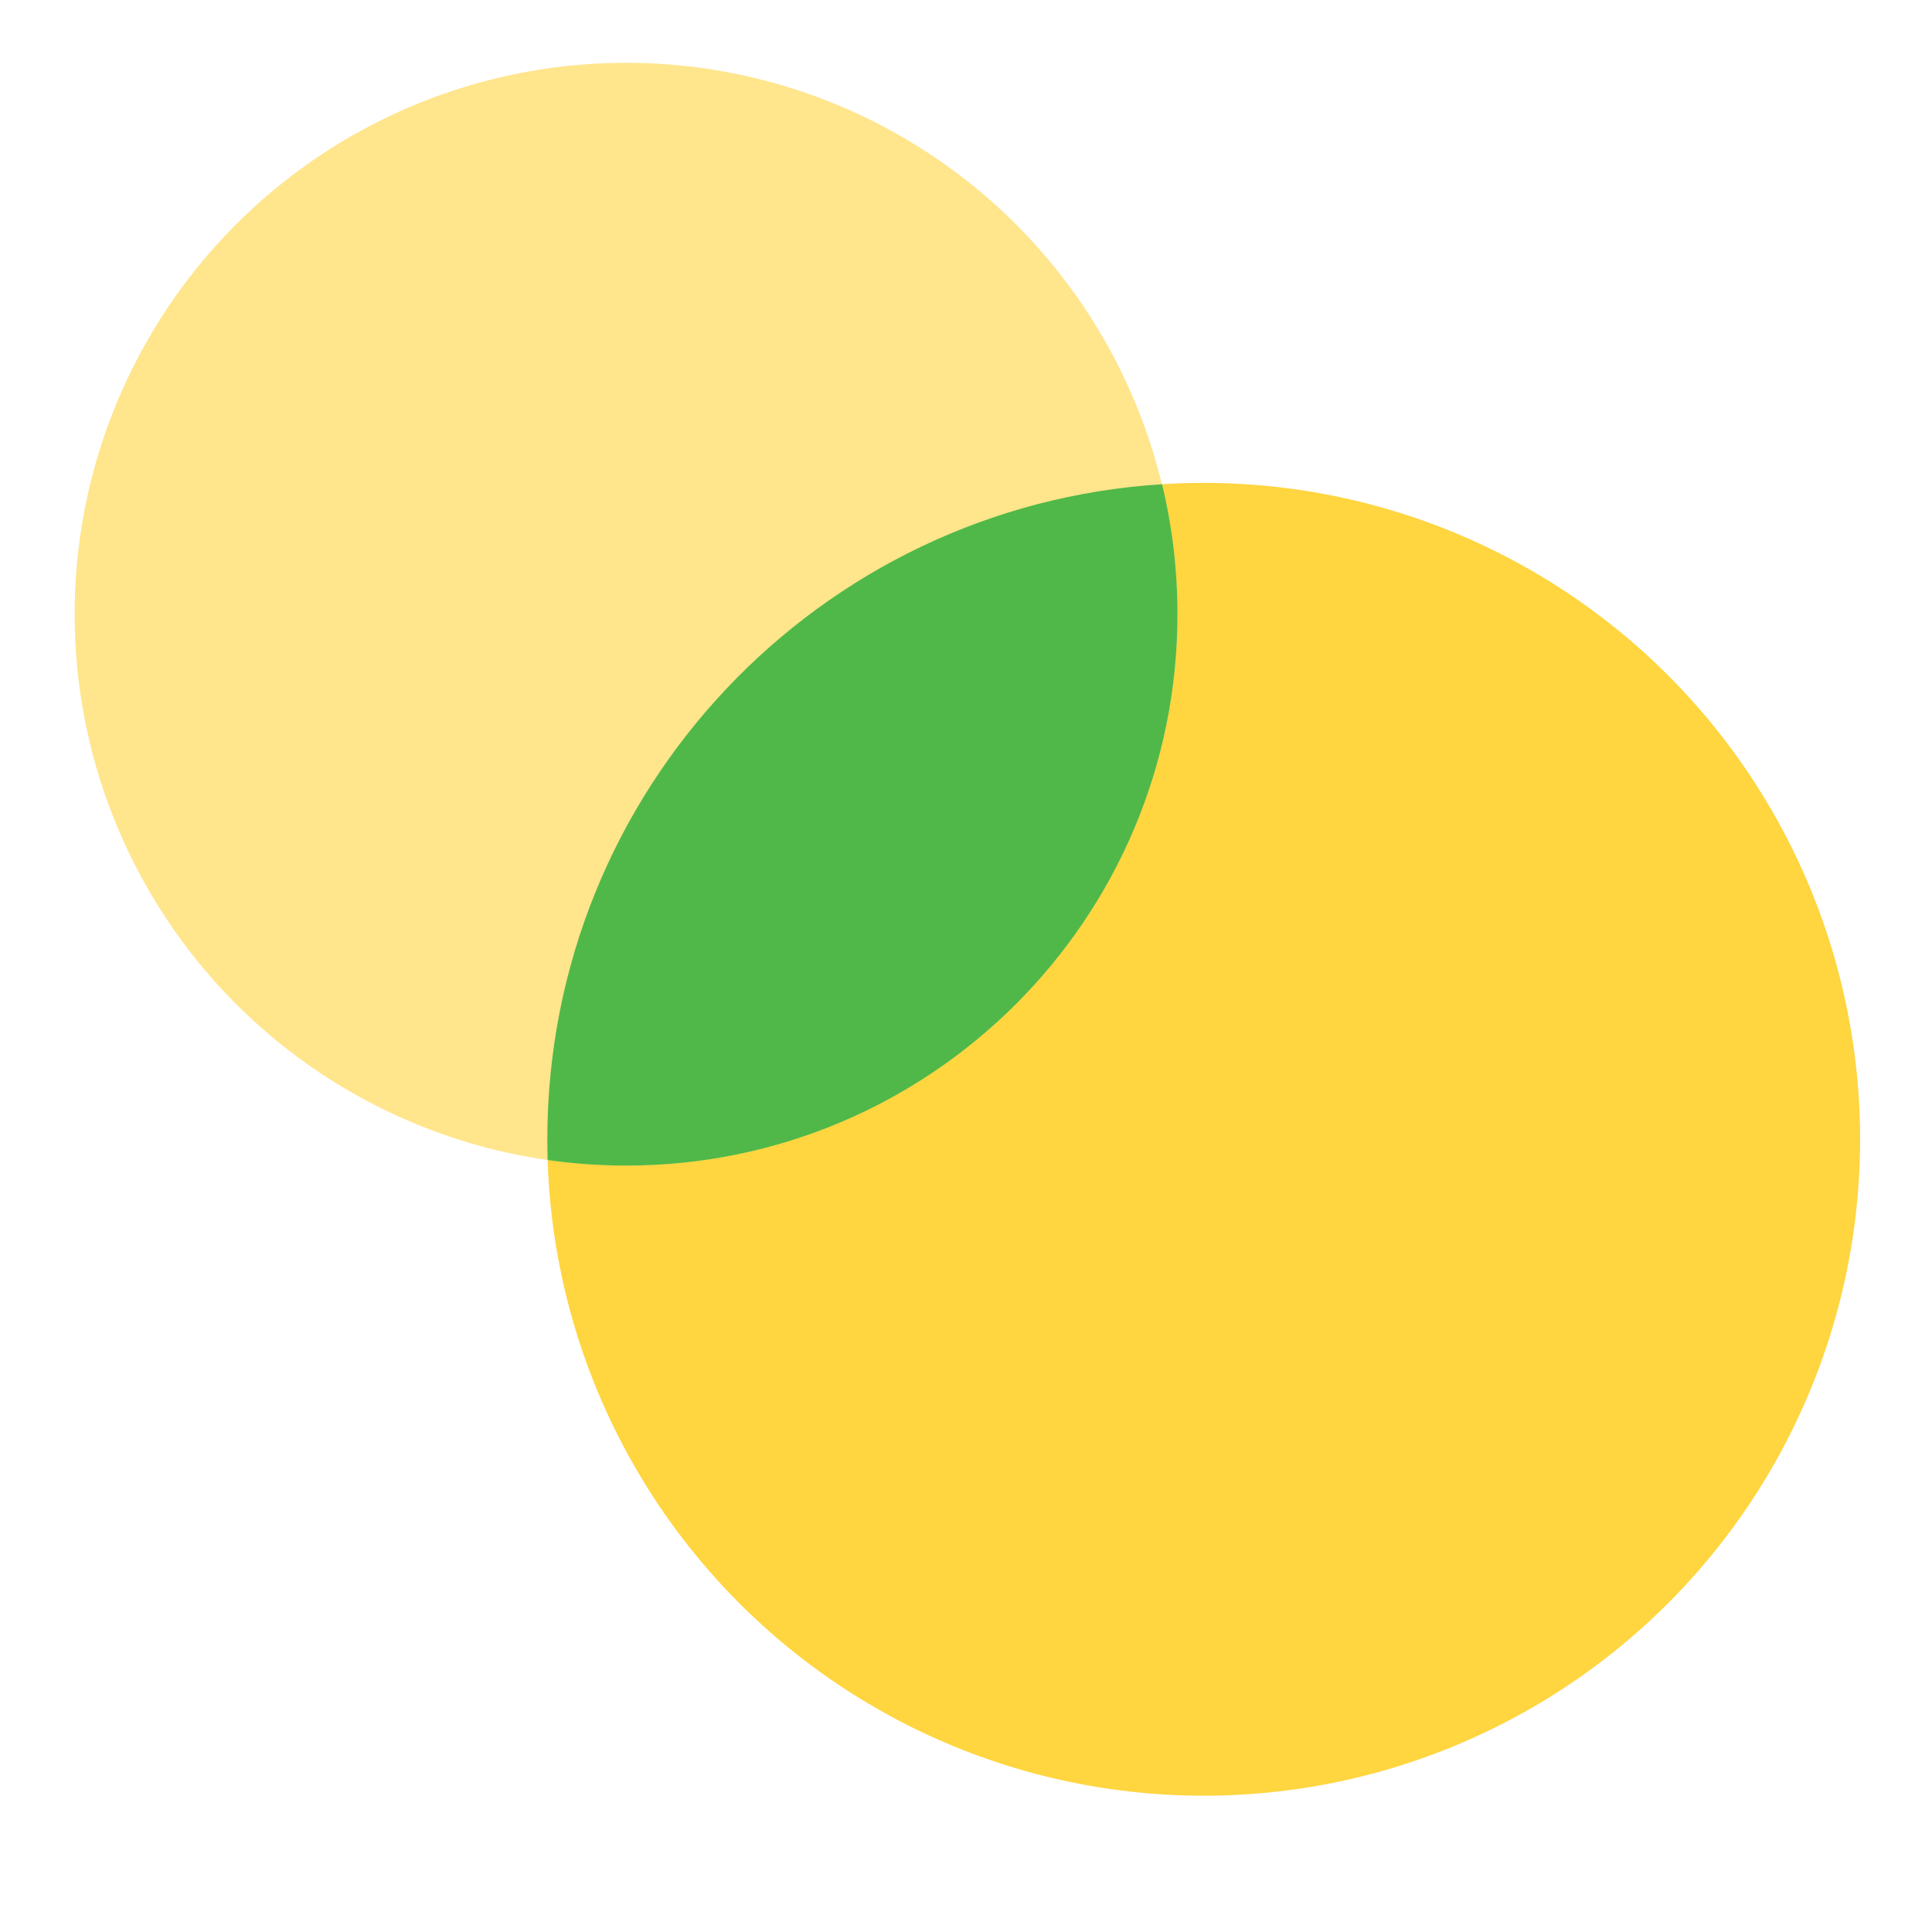 <svg width="33" height="33" viewBox="0 0 33 33" fill="none" xmlns="http://www.w3.org/2000/svg">
<circle cx="20.56" cy="19.46" r="11.212" fill="#FFD540"/>
<circle cx="10.693" cy="10.491" r="9.418" fill="#FFE58C"/>
<path fill-rule="evenodd" clip-rule="evenodd" d="M10.694 19.909C15.895 19.909 20.112 15.692 20.112 10.491C20.112 9.726 20.021 8.983 19.849 8.271C13.988 8.638 9.349 13.508 9.349 19.46C9.349 19.579 9.351 19.697 9.354 19.814C9.792 19.877 10.239 19.909 10.694 19.909Z" fill="#50B848"/>
</svg>
